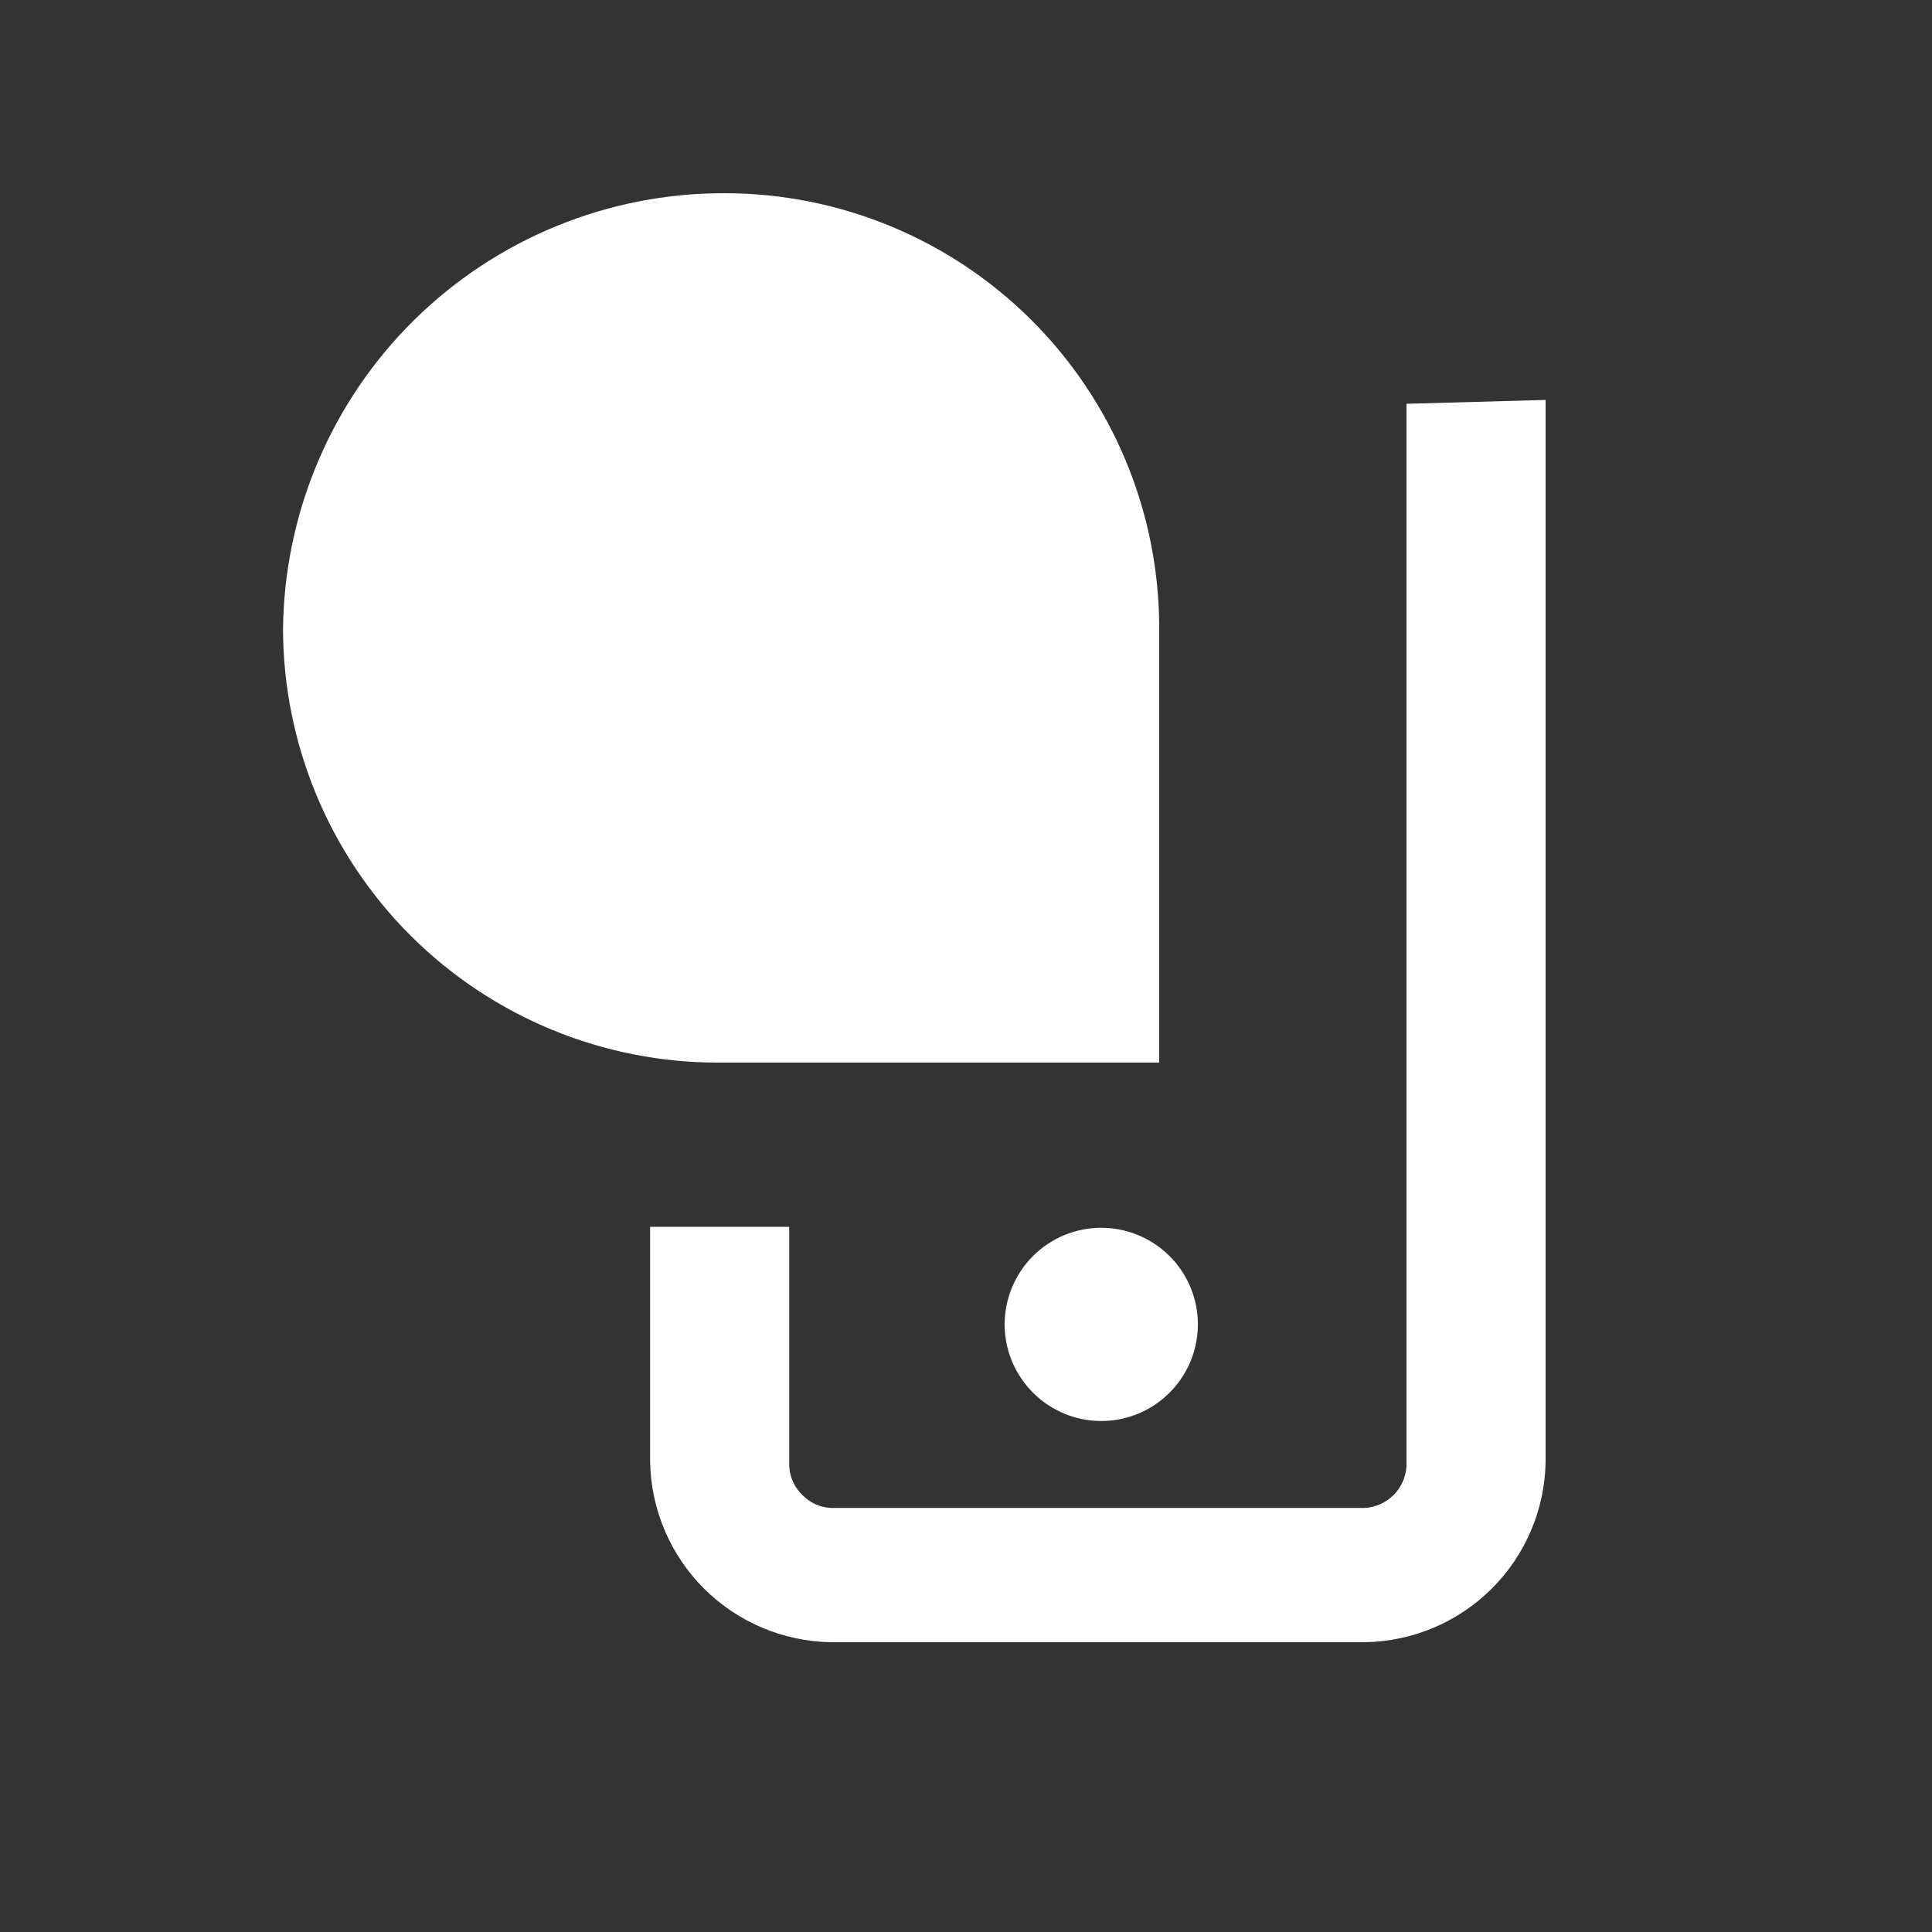 <svg width="20" height="20" viewBox="0 0 20 20" fill="none" xmlns="http://www.w3.org/2000/svg">
<rect x="0" y="0" width="20" height="20" fill="#333333" stroke="none"/>
<path d="M12 6.49V11H7.43C6.238 11 5.095 10.527 4.251 9.686C3.408 8.844 2.932 7.702 2.93 6.51C2.943 5.308 3.43 4.159 4.286 3.314C5.142 2.47 6.297 1.997 7.5 2C8.691 2 9.835 2.473 10.678 3.314C11.522 4.156 11.997 5.298 12 6.49Z" fill="white"/>
<path d="M14.56 4.18V15.18C14.553 15.291 14.506 15.397 14.427 15.476C14.348 15.555 14.242 15.603 14.13 15.61H8.6C8.491 15.605 8.387 15.558 8.31 15.48C8.227 15.402 8.176 15.294 8.17 15.18V12.7H6.73V15.14C6.741 15.631 6.941 16.1 7.29 16.447C7.639 16.794 8.109 16.992 8.6 17H14.13C14.622 16.992 15.092 16.794 15.441 16.447C15.79 16.1 15.99 15.631 16 15.14V4.14L14.56 4.18Z" fill="white"/>
<path d="M10.4 13.71C10.4 13.908 10.459 14.101 10.569 14.265C10.679 14.43 10.835 14.558 11.018 14.634C11.2 14.71 11.402 14.729 11.595 14.691C11.79 14.652 11.968 14.557 12.107 14.417C12.247 14.277 12.343 14.099 12.381 13.905C12.42 13.711 12.4 13.51 12.324 13.327C12.249 13.145 12.12 12.988 11.956 12.879C11.791 12.769 11.598 12.71 11.4 12.71C11.135 12.71 10.881 12.815 10.693 13.003C10.506 13.19 10.4 13.445 10.4 13.71Z" fill="white"/>
</svg>

